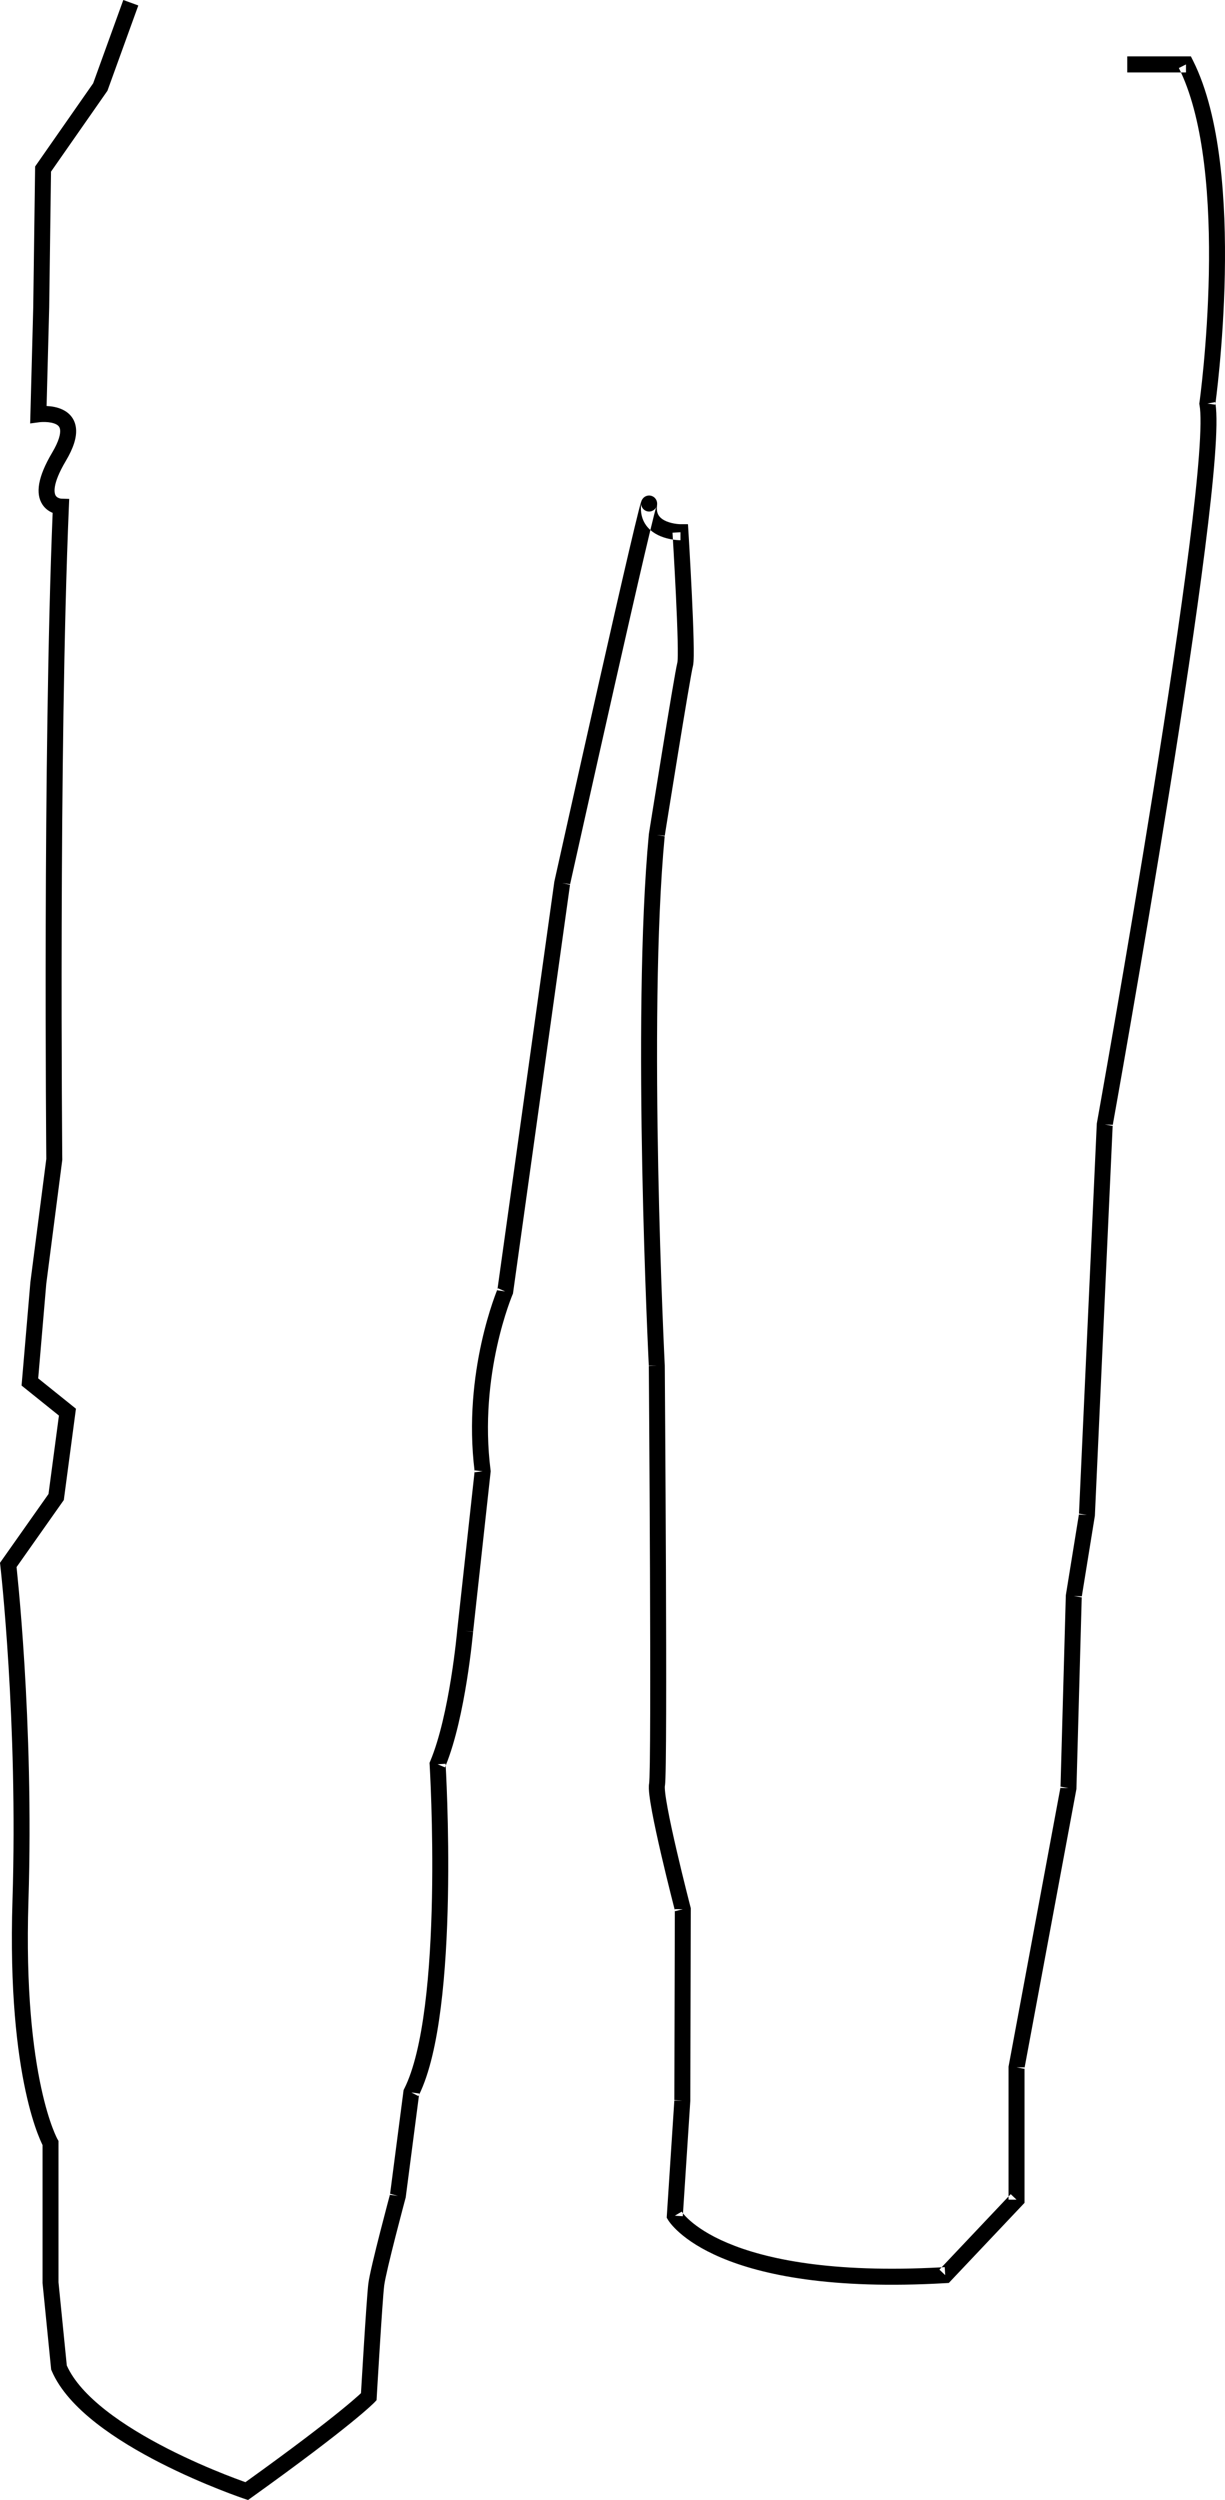 <svg width="101" height="206" viewBox="0 0 101 206" fill="none" xmlns="http://www.w3.org/2000/svg">
<path fill-rule="evenodd" clip-rule="evenodd" d="M11.403 0.451L8.859 7.478L4.206 14.143L4.055 25.367L3.841 33.455C4.222 33.472 4.746 33.541 5.213 33.779C5.736 34.044 6.197 34.533 6.268 35.32C6.334 36.044 6.058 36.915 5.432 37.971C4.247 39.965 4.483 40.671 4.596 40.847C4.661 40.947 4.761 41.011 4.875 41.051C4.931 41.07 4.981 41.081 5.016 41.086C5.032 41.088 5.044 41.09 5.049 41.09C5.049 41.09 5.049 41.09 5.049 41.09L5.706 41.11L5.678 41.778C5.251 51.906 5.115 65.34 5.086 76.249C5.071 81.701 5.083 86.521 5.099 89.977C5.107 91.705 5.116 93.092 5.123 94.047C5.126 94.524 5.129 94.894 5.131 95.144L5.135 95.524C5.135 95.524 5.135 95.524 4.477 95.531L5.135 95.524L5.135 95.57L3.815 105.783L3.149 113.578L6.261 116.078L5.261 123.603L1.364 129.129C1.373 129.218 1.385 129.329 1.399 129.463C1.439 129.845 1.494 130.407 1.56 131.127C1.691 132.566 1.861 134.639 2.016 137.177C2.326 142.251 2.578 149.189 2.345 156.638C2.113 164.013 2.73 168.951 3.395 172.028C3.727 173.567 4.071 174.641 4.328 175.322C4.456 175.662 4.563 175.904 4.635 176.057C4.671 176.134 4.698 176.188 4.715 176.222C4.724 176.238 4.73 176.25 4.734 176.256L4.735 176.259L4.736 176.26L4.736 176.261L4.823 176.412V188.059L5.507 194.916C6.076 196.192 7.233 197.442 8.73 198.615C10.251 199.807 12.069 200.876 13.828 201.774C15.585 202.67 17.268 203.388 18.513 203.882C19.135 204.128 19.646 204.319 20.001 204.447C20.09 204.479 20.168 204.507 20.236 204.531C24.244 201.656 26.669 199.781 28.094 198.623C28.823 198.031 29.288 197.628 29.569 197.375C29.647 197.304 29.711 197.245 29.762 197.198L29.768 197.109C29.781 196.887 29.799 196.569 29.823 196.184C29.869 195.414 29.931 194.374 29.999 193.294C30.134 191.151 30.29 188.811 30.37 188.165C30.37 188.165 30.37 188.165 30.37 188.165C30.453 187.488 30.913 185.609 31.333 183.962C31.547 183.124 31.756 182.326 31.911 181.737C31.988 181.443 32.053 181.201 32.098 181.032L32.157 180.811L32.151 180.854L32.804 180.94C33.439 181.112 33.439 181.112 33.439 181.112L33.439 181.113L33.369 181.373C33.324 181.541 33.26 181.782 33.183 182.075C33.028 182.662 32.821 183.456 32.608 184.289C32.176 185.984 31.746 187.757 31.676 188.327C31.602 188.922 31.449 191.207 31.313 193.377C31.245 194.455 31.182 195.494 31.136 196.263C31.113 196.648 31.094 196.965 31.081 197.187L31.061 197.532L31.047 197.775L30.88 197.951L30.404 197.494C30.88 197.951 30.88 197.951 30.88 197.951L30.879 197.951L30.878 197.952L30.876 197.955L30.869 197.961C30.864 197.967 30.857 197.974 30.848 197.983C30.839 197.993 30.827 198.004 30.813 198.018C30.8 198.03 30.786 198.044 30.77 198.059C30.702 198.126 30.597 198.224 30.447 198.359C30.147 198.629 29.664 199.047 28.922 199.65C27.438 200.856 24.912 202.807 20.724 205.805L20.451 206L20.134 205.894L20.17 205.786C20.134 205.894 20.134 205.894 20.134 205.894L20.133 205.893L20.131 205.893L20.123 205.89L20.093 205.88C20.067 205.871 20.029 205.858 19.98 205.841C19.882 205.807 19.738 205.756 19.555 205.69C19.189 205.558 18.665 205.363 18.029 205.11C16.759 204.606 15.036 203.872 13.232 202.952C11.431 202.033 9.533 200.92 7.92 199.657C6.318 198.401 4.94 196.952 4.257 195.344L4.218 195.251L3.507 188.125V176.751C3.489 176.714 3.468 176.671 3.445 176.621C3.357 176.436 3.238 176.162 3.097 175.789C2.816 175.044 2.454 173.908 2.109 172.308C1.418 169.11 0.795 164.063 1.029 156.596C1.261 149.2 1.011 142.305 0.702 137.258C0.548 134.735 0.379 132.675 0.25 131.247C0.185 130.533 0.129 129.977 0.09 129.6C0.071 129.411 0.055 129.268 0.045 129.171C0.04 129.123 0.035 129.087 0.033 129.063L0.03 129.036L0.029 129.028C0.029 129.028 0.029 129.027 0.236 129.003L0.029 129.028L0 128.776L3.999 123.106L4.859 116.644L1.778 114.168L2.506 105.642L3.818 95.491L3.815 95.155C3.813 94.904 3.81 94.534 3.807 94.056C3.8 93.1 3.791 91.712 3.783 89.983C3.768 86.524 3.755 81.702 3.77 76.245C3.798 65.526 3.93 52.35 4.341 42.26C4.067 42.147 3.734 41.941 3.492 41.565C2.928 40.691 3.088 39.338 4.302 37.294C4.875 36.328 4.986 35.752 4.958 35.441C4.936 35.193 4.821 35.06 4.619 34.957C4.381 34.837 4.056 34.784 3.746 34.774C3.599 34.769 3.47 34.773 3.379 34.779C3.334 34.782 3.3 34.785 3.277 34.788C3.266 34.789 3.258 34.79 3.254 34.79L3.252 34.791L3.251 34.791L3.25 34.791L2.487 34.892L2.74 25.341L2.896 13.718L7.682 6.863L10.166 0L11.403 0.451ZM34.551 172.614L33.45 181.069L33.439 181.112L32.804 180.94L32.303 180.804C32.168 180.768 32.168 180.768 32.168 180.768L32.157 180.811L33.276 172.22L33.327 172.119C34.124 170.542 34.674 168.105 35.035 165.268C35.394 162.45 35.557 159.305 35.615 156.358C35.673 153.413 35.625 150.675 35.563 148.673C35.531 147.673 35.496 146.857 35.469 146.291C35.456 146.009 35.444 145.789 35.436 145.64C35.434 145.596 35.432 145.559 35.43 145.527L35.427 145.471L35.424 145.428L35.424 145.417L35.423 145.415L35.423 145.414C35.423 145.414 35.423 145.414 36.08 145.374L36.687 145.631C36.706 145.583 36.726 145.535 36.746 145.487C36.747 145.511 36.749 145.538 36.75 145.567C36.758 145.719 36.77 145.942 36.784 146.228C36.811 146.8 36.846 147.623 36.878 148.632C36.941 150.649 36.989 153.41 36.931 156.384C36.873 159.356 36.707 162.552 36.34 165.436C35.983 168.246 35.426 170.827 34.551 172.614ZM39.008 134.449C39.008 134.449 39.008 134.449 38.352 134.391L39.006 134.463L39.006 134.471L39 134.533C38.995 134.587 38.987 134.666 38.977 134.767C38.957 134.971 38.926 135.265 38.883 135.63C38.799 136.359 38.669 137.372 38.486 138.511C38.132 140.719 37.573 143.454 36.746 145.487C36.744 145.449 36.742 145.418 36.74 145.394L36.738 145.349L36.737 145.335L36.737 145.334C36.737 145.334 36.737 145.334 36.08 145.374L35.423 145.414L35.414 145.26L35.474 145.117C36.268 143.227 36.827 140.548 37.187 138.301C37.366 137.186 37.493 136.192 37.576 135.477C37.618 135.119 37.648 134.832 37.668 134.635C37.678 134.536 37.685 134.46 37.69 134.409L37.695 134.351L37.697 134.337L37.697 134.333L37.697 134.333L37.698 134.325L39.133 121.237C39.136 121.263 39.139 121.289 39.143 121.316L39.795 121.232L39.141 121.159L39.133 121.237C38.621 117.128 39.095 113.374 39.696 110.647C39.999 109.274 40.335 108.156 40.596 107.38C40.727 106.991 40.839 106.688 40.919 106.479C40.959 106.375 40.992 106.295 41.014 106.24C41.015 106.239 41.015 106.238 41.015 106.237L41.004 106.321L41.655 106.413L42.26 106.674L42.258 106.676L42.254 106.688C42.249 106.699 42.242 106.717 42.232 106.74C42.213 106.788 42.184 106.86 42.147 106.956C42.073 107.148 41.967 107.433 41.843 107.802C41.595 108.541 41.272 109.612 40.981 110.933C40.398 113.577 39.945 117.202 40.448 121.148L40.458 121.226L39.008 134.449ZM42.26 106.674C42.259 106.674 42.26 106.674 41.655 106.413C41.051 106.151 41.051 106.151 41.051 106.152L41.05 106.154L41.048 106.159L41.041 106.176C41.035 106.19 41.026 106.211 41.015 106.237L45.705 72.644L45.711 72.618L46.353 72.762C46.995 72.906 46.995 72.906 46.995 72.906L46.995 72.905L47.001 72.88L42.294 106.592L42.26 106.674ZM53.623 43.674C53.486 44.241 53.327 44.913 53.15 45.669C52.492 48.482 51.589 52.446 50.676 56.482C49.764 60.517 48.844 64.624 48.152 67.721C47.806 69.269 47.517 70.566 47.314 71.475C47.212 71.93 47.133 72.287 47.078 72.532L47.001 72.88L47.005 72.854L46.353 72.762C45.711 72.618 45.711 72.619 45.711 72.618L45.711 72.617L45.794 72.243C45.849 71.999 45.928 71.641 46.03 71.187C46.232 70.277 46.522 68.981 46.868 67.431C47.56 64.334 48.481 60.227 49.393 56.19C50.305 52.153 51.209 48.185 51.869 45.367C52.199 43.959 52.468 42.833 52.648 42.128C52.735 41.783 52.807 41.518 52.855 41.372C52.866 41.337 52.883 41.287 52.904 41.24C52.912 41.222 52.938 41.166 52.982 41.105C53.001 41.08 53.057 41.004 53.155 40.939C53.263 40.868 53.512 40.76 53.796 40.892C54.027 41 54.111 41.196 54.132 41.248C54.161 41.321 54.17 41.383 54.174 41.41C54.182 41.468 54.181 41.517 54.181 41.538C54.179 41.587 54.174 41.638 54.169 41.678C54.12 42.092 54.216 42.345 54.339 42.515C54.474 42.701 54.688 42.85 54.961 42.963C55.23 43.074 55.519 43.134 55.749 43.165C55.861 43.18 55.955 43.188 56.019 43.191C56.05 43.193 56.075 43.194 56.089 43.194L56.104 43.194L56.104 43.855C55.447 43.896 55.447 43.896 55.447 43.896L55.447 43.898L55.457 44.054C55.461 44.124 55.467 44.216 55.473 44.327C55.476 44.369 55.478 44.414 55.481 44.461C55.195 44.418 54.827 44.337 54.459 44.184C54.182 44.069 53.886 43.906 53.623 43.674ZM53.494 112.549L53.491 112.48C53.488 112.425 53.484 112.343 53.479 112.236C53.469 112.023 53.454 111.707 53.436 111.301C53.399 110.488 53.349 109.31 53.293 107.85C53.181 104.93 53.046 100.878 52.956 96.352C52.777 87.311 52.776 76.346 53.497 68.741L53.499 68.72L53.502 68.699L53.533 68.704C53.502 68.699 53.502 68.699 53.502 68.699L53.502 68.698L53.503 68.696L53.593 68.129C53.651 67.766 53.734 67.247 53.835 66.62C54.036 65.368 54.307 63.69 54.584 61.984C54.862 60.279 55.147 58.545 55.378 57.185C55.604 55.851 55.786 54.818 55.855 54.563C55.854 54.568 55.854 54.568 55.855 54.561C55.857 54.548 55.862 54.507 55.867 54.429C55.874 54.325 55.88 54.186 55.882 54.014C55.887 53.671 55.882 53.219 55.87 52.692C55.845 51.64 55.79 50.313 55.727 49.008C55.664 47.703 55.594 46.425 55.54 45.473C55.517 45.069 55.497 44.725 55.481 44.461C55.514 44.466 55.545 44.471 55.575 44.475C55.726 44.495 55.853 44.505 55.944 44.51C55.99 44.513 56.028 44.514 56.055 44.515C56.068 44.515 56.079 44.515 56.087 44.516L56.098 44.516L56.101 44.516L56.103 44.516H56.103C56.104 44.516 56.104 44.516 56.104 43.855C56.761 43.814 56.761 43.814 56.761 43.814L56.767 43.928C56.77 43.967 56.773 44.015 56.776 44.073C56.779 44.124 56.783 44.183 56.787 44.248C56.803 44.525 56.827 44.92 56.854 45.398C56.908 46.352 56.978 47.634 57.041 48.944C57.104 50.252 57.16 51.592 57.185 52.661C57.198 53.194 57.203 53.666 57.198 54.034C57.195 54.218 57.19 54.383 57.18 54.519C57.172 54.642 57.158 54.789 57.125 54.911C57.078 55.084 56.91 56.022 56.675 57.406C56.445 58.763 56.161 60.493 55.883 62.197C55.605 63.901 55.335 65.579 55.134 66.831C55.034 67.457 54.95 67.976 54.892 68.339L54.805 68.887C54.806 68.88 54.806 68.873 54.807 68.866L54.152 68.803C54.802 68.908 54.802 68.907 54.802 68.907L54.802 68.907L54.802 68.905L54.805 68.887C54.094 76.408 54.093 87.294 54.272 96.326C54.361 100.841 54.496 104.885 54.608 107.799C54.664 109.256 54.714 110.431 54.75 111.241C54.769 111.647 54.783 111.961 54.793 112.173C54.798 112.279 54.802 112.36 54.805 112.415L54.809 112.496C54.809 112.496 54.809 112.496 54.152 112.53C53.494 112.535 53.494 112.535 53.494 112.535L53.494 112.536L53.494 112.549ZM53.524 146.932C53.523 146.935 53.524 146.934 53.524 146.928C53.526 146.915 53.529 146.881 53.533 146.816C53.539 146.728 53.545 146.608 53.55 146.457C53.561 146.155 53.57 145.742 53.578 145.232C53.593 144.212 53.602 142.816 53.607 141.171C53.616 137.881 53.607 133.603 53.59 129.36C53.573 125.117 53.549 120.911 53.529 117.765C53.52 116.192 53.511 114.885 53.504 113.97C53.501 113.513 53.498 113.154 53.497 112.909L53.494 112.549L53.495 112.561L53.495 112.562C53.495 112.563 53.495 112.563 54.152 112.53C54.567 112.526 54.721 112.525 54.777 112.525C54.81 112.525 54.81 112.525 54.81 112.525L54.81 112.526L54.813 112.9C54.814 113.144 54.817 113.504 54.82 113.961C54.827 114.876 54.835 116.184 54.845 117.757C54.865 120.903 54.889 125.111 54.906 129.355C54.923 133.599 54.932 137.88 54.923 141.175C54.918 142.821 54.909 144.224 54.893 145.252C54.886 145.765 54.876 146.189 54.865 146.504C54.855 146.789 54.842 147.052 54.815 147.19L54.815 147.191C54.815 147.19 54.815 147.19 54.815 147.192C54.814 147.2 54.809 147.245 54.813 147.344C54.816 147.45 54.828 147.588 54.848 147.758C54.887 148.097 54.958 148.531 55.051 149.033C55.236 150.034 55.507 151.269 55.787 152.475C56.066 153.68 56.353 154.849 56.57 155.717C56.678 156.152 56.769 156.51 56.833 156.76C56.865 156.885 56.89 156.983 56.907 157.05L56.933 157.149L56.934 157.15C56.934 157.15 56.934 157.151 56.297 157.317L55.639 157.316L55.639 157.401L55.633 157.38C55.616 157.313 55.591 157.214 55.559 157.088C55.494 156.836 55.403 156.476 55.294 156.039C55.075 155.166 54.787 153.989 54.505 152.775C54.224 151.562 53.948 150.305 53.757 149.275C53.661 148.76 53.586 148.293 53.541 147.913C53.5 147.566 53.472 147.196 53.524 146.932ZM55.599 173.07L55.639 157.401L55.66 157.482L55.66 157.483C55.66 157.483 55.66 157.484 56.297 157.317L56.934 157.15L56.955 157.234L56.915 173.115L56.311 182.381C56.269 182.329 56.24 182.289 56.223 182.264C56.213 182.25 56.207 182.24 56.204 182.236L56.206 182.238L56.206 182.239C56.207 182.24 56.207 182.24 55.639 182.574L55.071 182.907L54.969 182.732L55.599 173.07ZM84.47 170.41V181.516L78.228 188.115L77.968 188.13C68.497 188.678 62.817 187.45 59.476 186.039C57.805 185.333 56.721 184.583 56.044 183.989C55.706 183.693 55.471 183.437 55.317 183.248C55.239 183.153 55.182 183.075 55.142 183.017C55.122 182.988 55.106 182.964 55.094 182.946C55.089 182.937 55.084 182.929 55.08 182.922L55.075 182.913L55.073 182.91L55.072 182.908C55.071 182.908 55.071 182.907 55.639 182.574L56.295 182.617L56.311 182.381C56.318 182.39 56.326 182.4 56.334 182.41C56.443 182.543 56.627 182.747 56.91 182.994C57.474 183.489 58.436 184.167 59.986 184.821C63.06 186.119 68.454 187.329 77.633 186.826L77.453 187.016L77.93 187.471L77.892 186.811C77.806 186.816 77.719 186.821 77.633 186.826L83.154 180.989V181.253H83.812L83.335 180.798L83.154 180.989V170.287L87.437 147.272L87.436 147.324L88.094 147.342L87.447 147.221L87.437 147.272L87.876 131.452L88.96 124.761L88.958 124.799L89.615 124.83L88.966 124.724L88.96 124.761L90.43 92.581L90.438 92.537L91.085 92.655C91.732 92.772 91.733 92.772 91.733 92.772L91.74 92.729L90.271 124.898L89.189 131.577L89.19 131.533L88.532 131.515L89.181 131.621L89.189 131.577L88.75 147.413L84.47 170.41ZM84.47 170.41V170.348H83.812L84.459 170.47L84.47 170.41ZM100.212 33.243C100.35 34.128 100.311 35.668 100.165 37.612C100.01 39.67 99.727 42.266 99.356 45.198C98.615 51.064 97.52 58.307 96.391 65.352C95.262 72.399 94.097 79.254 93.215 84.346C92.774 86.893 92.403 88.999 92.143 90.469C92.013 91.204 91.91 91.779 91.84 92.171C91.819 92.292 91.8 92.395 91.785 92.48L91.74 92.729L91.742 92.685L91.085 92.655C90.438 92.537 90.438 92.537 90.438 92.537L90.438 92.535L90.465 92.385C90.483 92.284 90.51 92.134 90.545 91.938C90.615 91.547 90.717 90.972 90.847 90.237C91.107 88.769 91.478 86.665 91.919 84.12C92.8 79.03 93.964 72.181 95.092 65.142C96.22 58.102 97.312 50.876 98.051 45.032C98.42 42.109 98.7 39.538 98.853 37.512C99.008 35.455 99.023 34.041 98.899 33.376L98.88 33.27L98.895 33.163L98.926 33.168C98.895 33.163 98.895 33.163 98.895 33.163L98.895 33.163L98.895 33.16L98.896 33.151L98.902 33.111C98.906 33.076 98.914 33.023 98.923 32.953C98.941 32.813 98.967 32.606 98.999 32.338C99.062 31.803 99.149 31.028 99.239 30.069C99.418 28.151 99.612 25.503 99.668 22.583C99.724 19.661 99.642 16.477 99.274 13.484C98.926 10.652 98.326 8.03 97.371 5.968H97.783V5.308L97.195 5.605C97.255 5.724 97.313 5.845 97.371 5.968H92.94V4.647H98.188L98.371 5.011C99.527 7.318 100.203 10.255 100.58 13.322C100.958 16.398 101.041 19.649 100.984 22.608C100.927 25.57 100.731 28.252 100.549 30.193C100.458 31.164 100.37 31.95 100.305 32.495C100.273 32.767 100.246 32.979 100.228 33.123C100.221 33.171 100.216 33.211 100.212 33.243ZM100.212 33.243C100.206 33.206 100.2 33.169 100.193 33.134L99.546 33.255C100.198 33.347 100.198 33.346 100.198 33.346L100.198 33.345L100.198 33.342L100.2 33.331L100.206 33.288C100.207 33.276 100.209 33.261 100.212 33.243ZM55.599 173.07L55.599 173.09L56.257 173.092L55.601 173.049L55.599 173.07ZM53.524 146.932C53.524 146.932 53.524 146.932 53.524 146.931L54.169 147.061L53.524 146.931C53.524 146.931 53.524 146.932 53.524 146.932ZM54.152 112.53L54.81 112.525L54.81 112.51L54.809 112.496L54.152 112.53ZM53.623 43.674C53.74 43.186 53.841 42.775 53.922 42.455C54.012 42.103 54.073 41.881 54.104 41.786C54.113 41.76 54.112 41.764 54.104 41.783L54.104 41.783C54.102 41.789 54.082 41.833 54.044 41.885C54.028 41.908 53.974 41.981 53.877 42.044C53.771 42.114 53.524 42.222 53.242 42.09C53.012 41.983 52.93 41.789 52.91 41.74C52.882 41.67 52.873 41.612 52.87 41.59C52.867 41.562 52.865 41.538 52.865 41.522C52.865 41.511 52.865 41.504 52.865 41.503C52.865 41.49 52.866 41.492 52.863 41.522C52.778 42.236 52.939 42.829 53.276 43.293C53.38 43.437 53.498 43.563 53.623 43.674ZM56.104 43.855C56.104 43.194 56.104 43.194 56.104 43.194L56.105 43.194L56.105 43.194L56.722 43.194L56.761 43.814L56.104 43.855ZM34.551 172.614L34.566 172.504L33.913 172.418L34.5 172.717C34.517 172.683 34.534 172.649 34.551 172.614Z" fill="black"/>
</svg>
